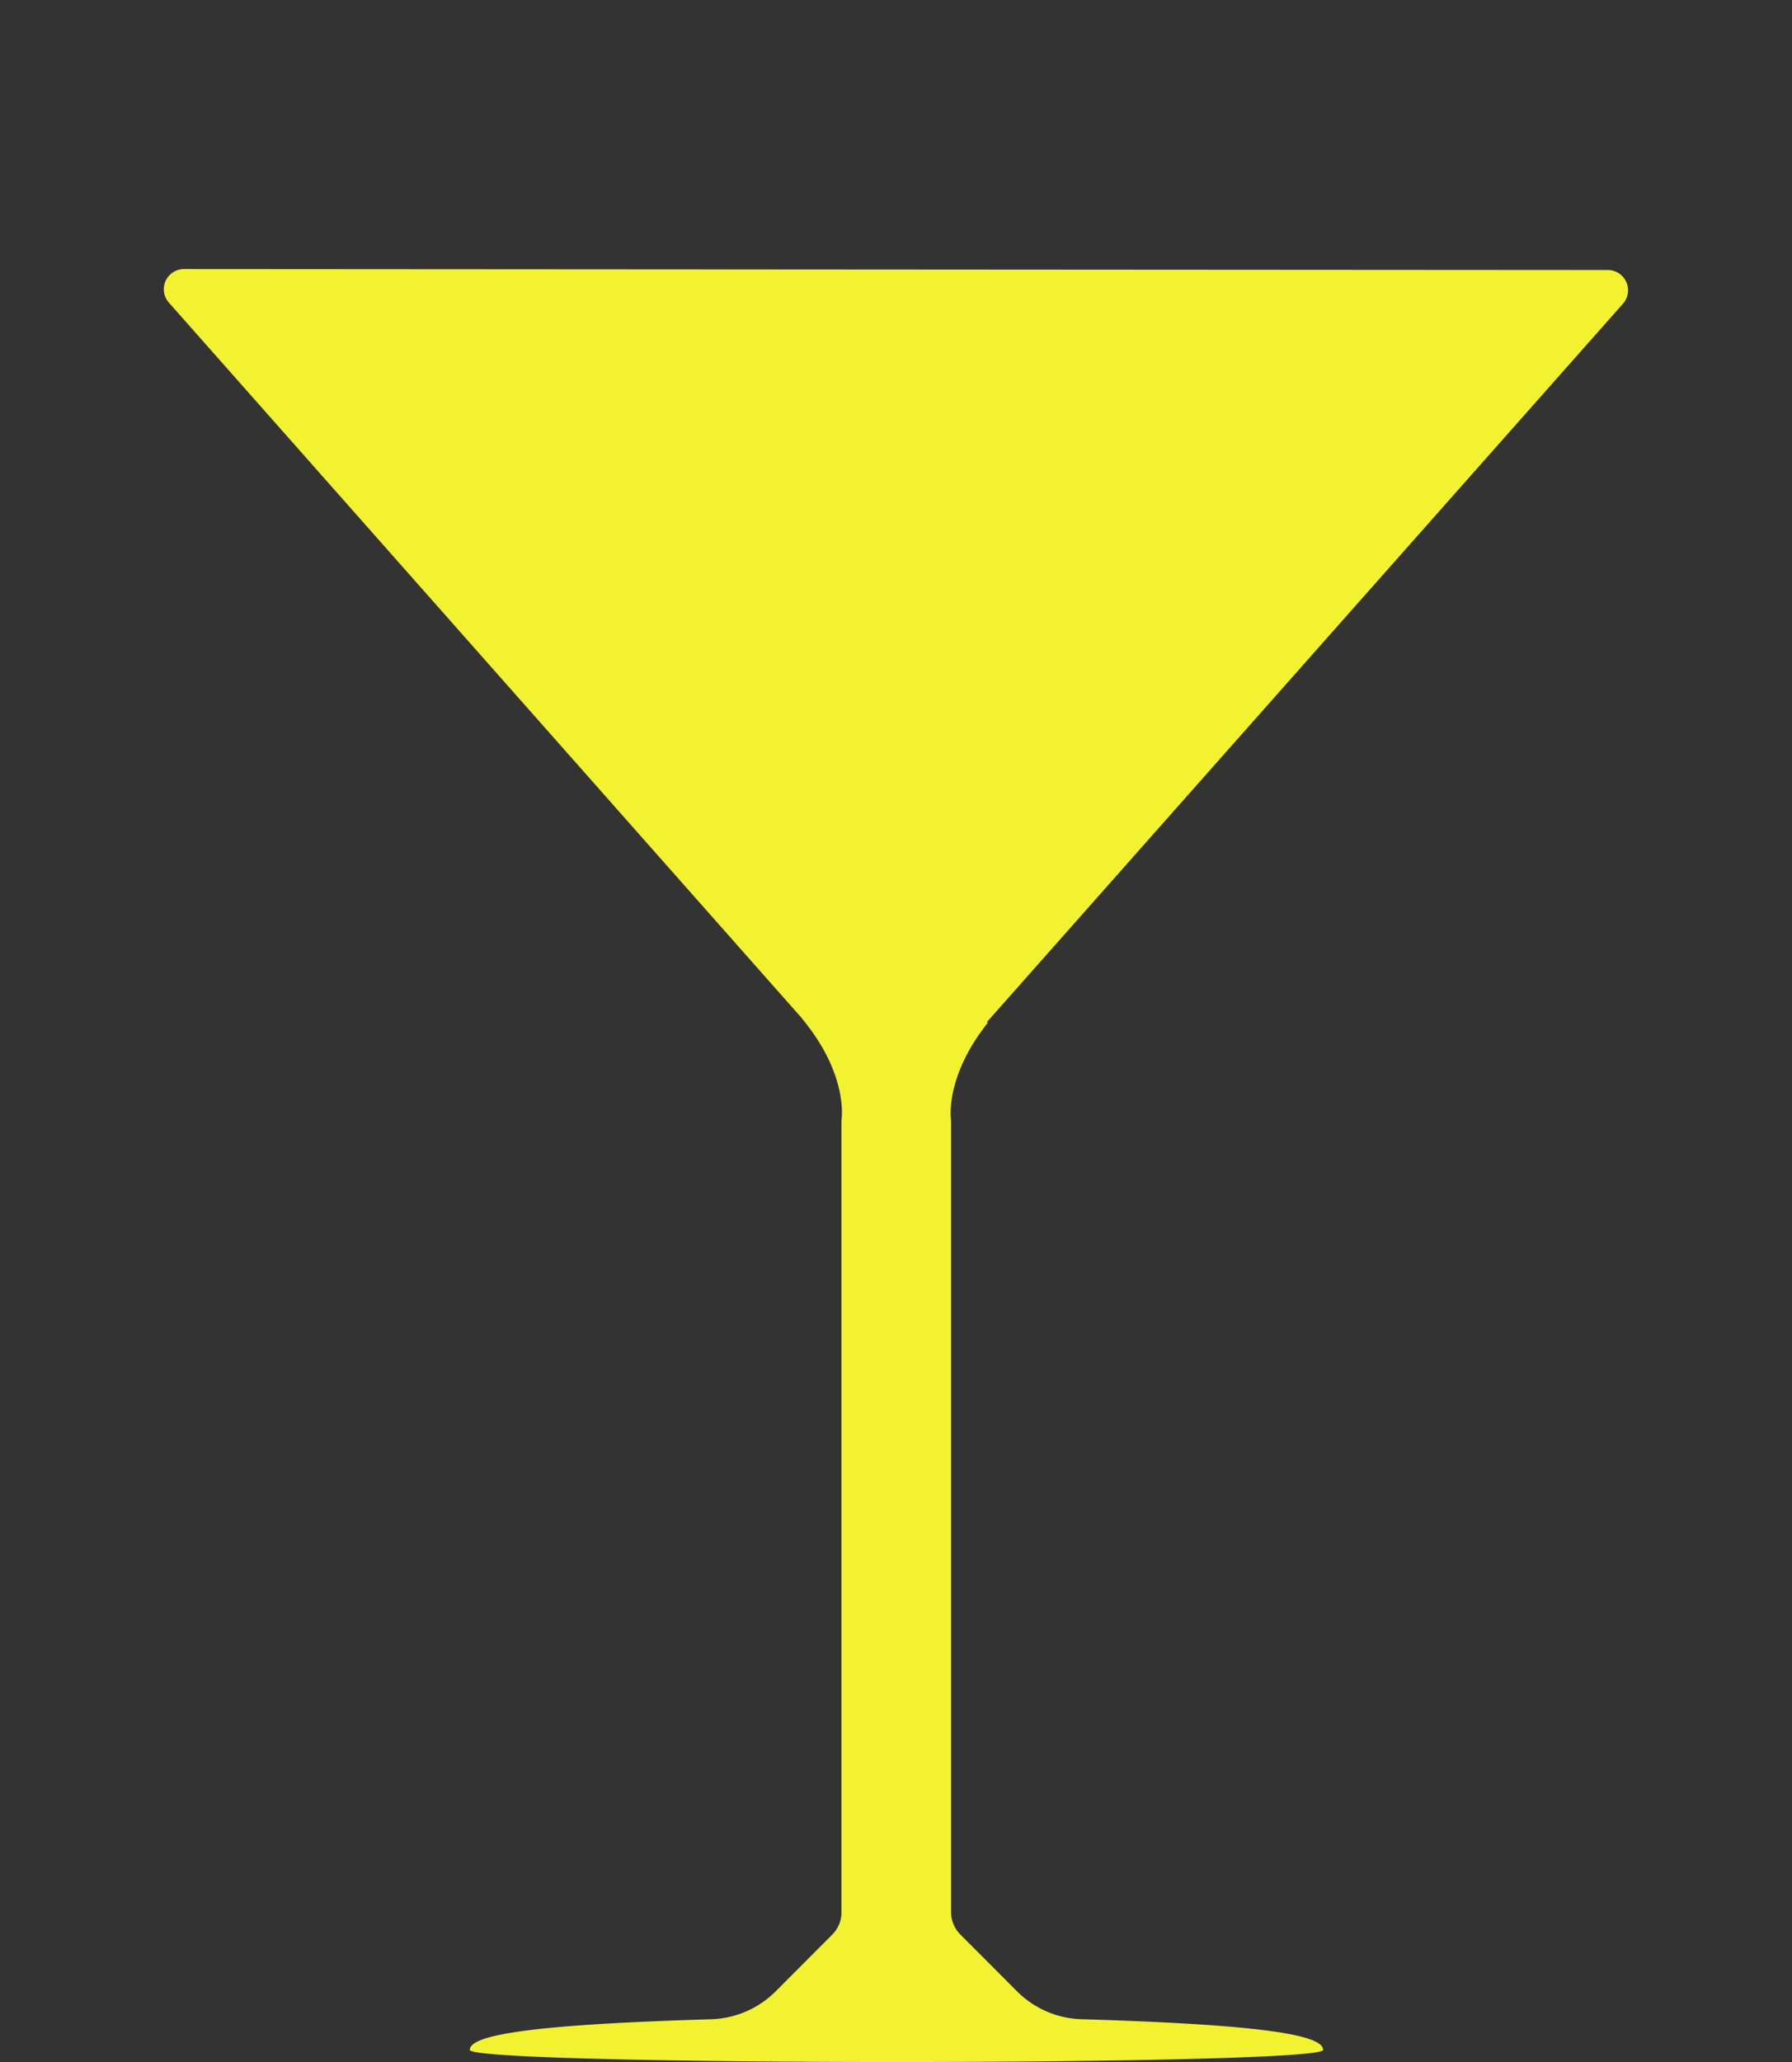 <svg id="ec03d8e7-ddd5-4f02-b22d-1726f535a0b5" data-name="vectors" xmlns="http://www.w3.org/2000/svg" viewBox="0 0 800 920"><rect x="0" y="0" width="800" height="920" fill="#333333" stroke="none"/><defs><style>.Yellow{fill:#f2f230;}</style></defs><title>nutellamartini_920</title><path class="Yellow" d="M482.7,900.91A42.51,42.51,0,0,1,454,888.44l-25.3-25.35a14.2,14.2,0,0,1-4.12-10V499.77s-3.16-18.94,16.54-43.62l-.66,0L724.5,135.56a9.05,9.05,0,0,0-6.72-15.09l-635.51-.42a9,9,0,0,0-6.79,15.06L358.19,454.54h-.07c21,25.34,17.53,45.23,17.53,45.23V853.06a14,14,0,0,1-4,10l-25.26,25.31a42.57,42.57,0,0,1-28.74,12.55c-74.92,2.24-107.91,6.42-107.91,13.66,0,3.62,95.13,5.43,190.31,5.43s190.63-1.81,190.63-5.43C590.63,907.33,557.62,903.15,482.7,900.91Z"/></svg>